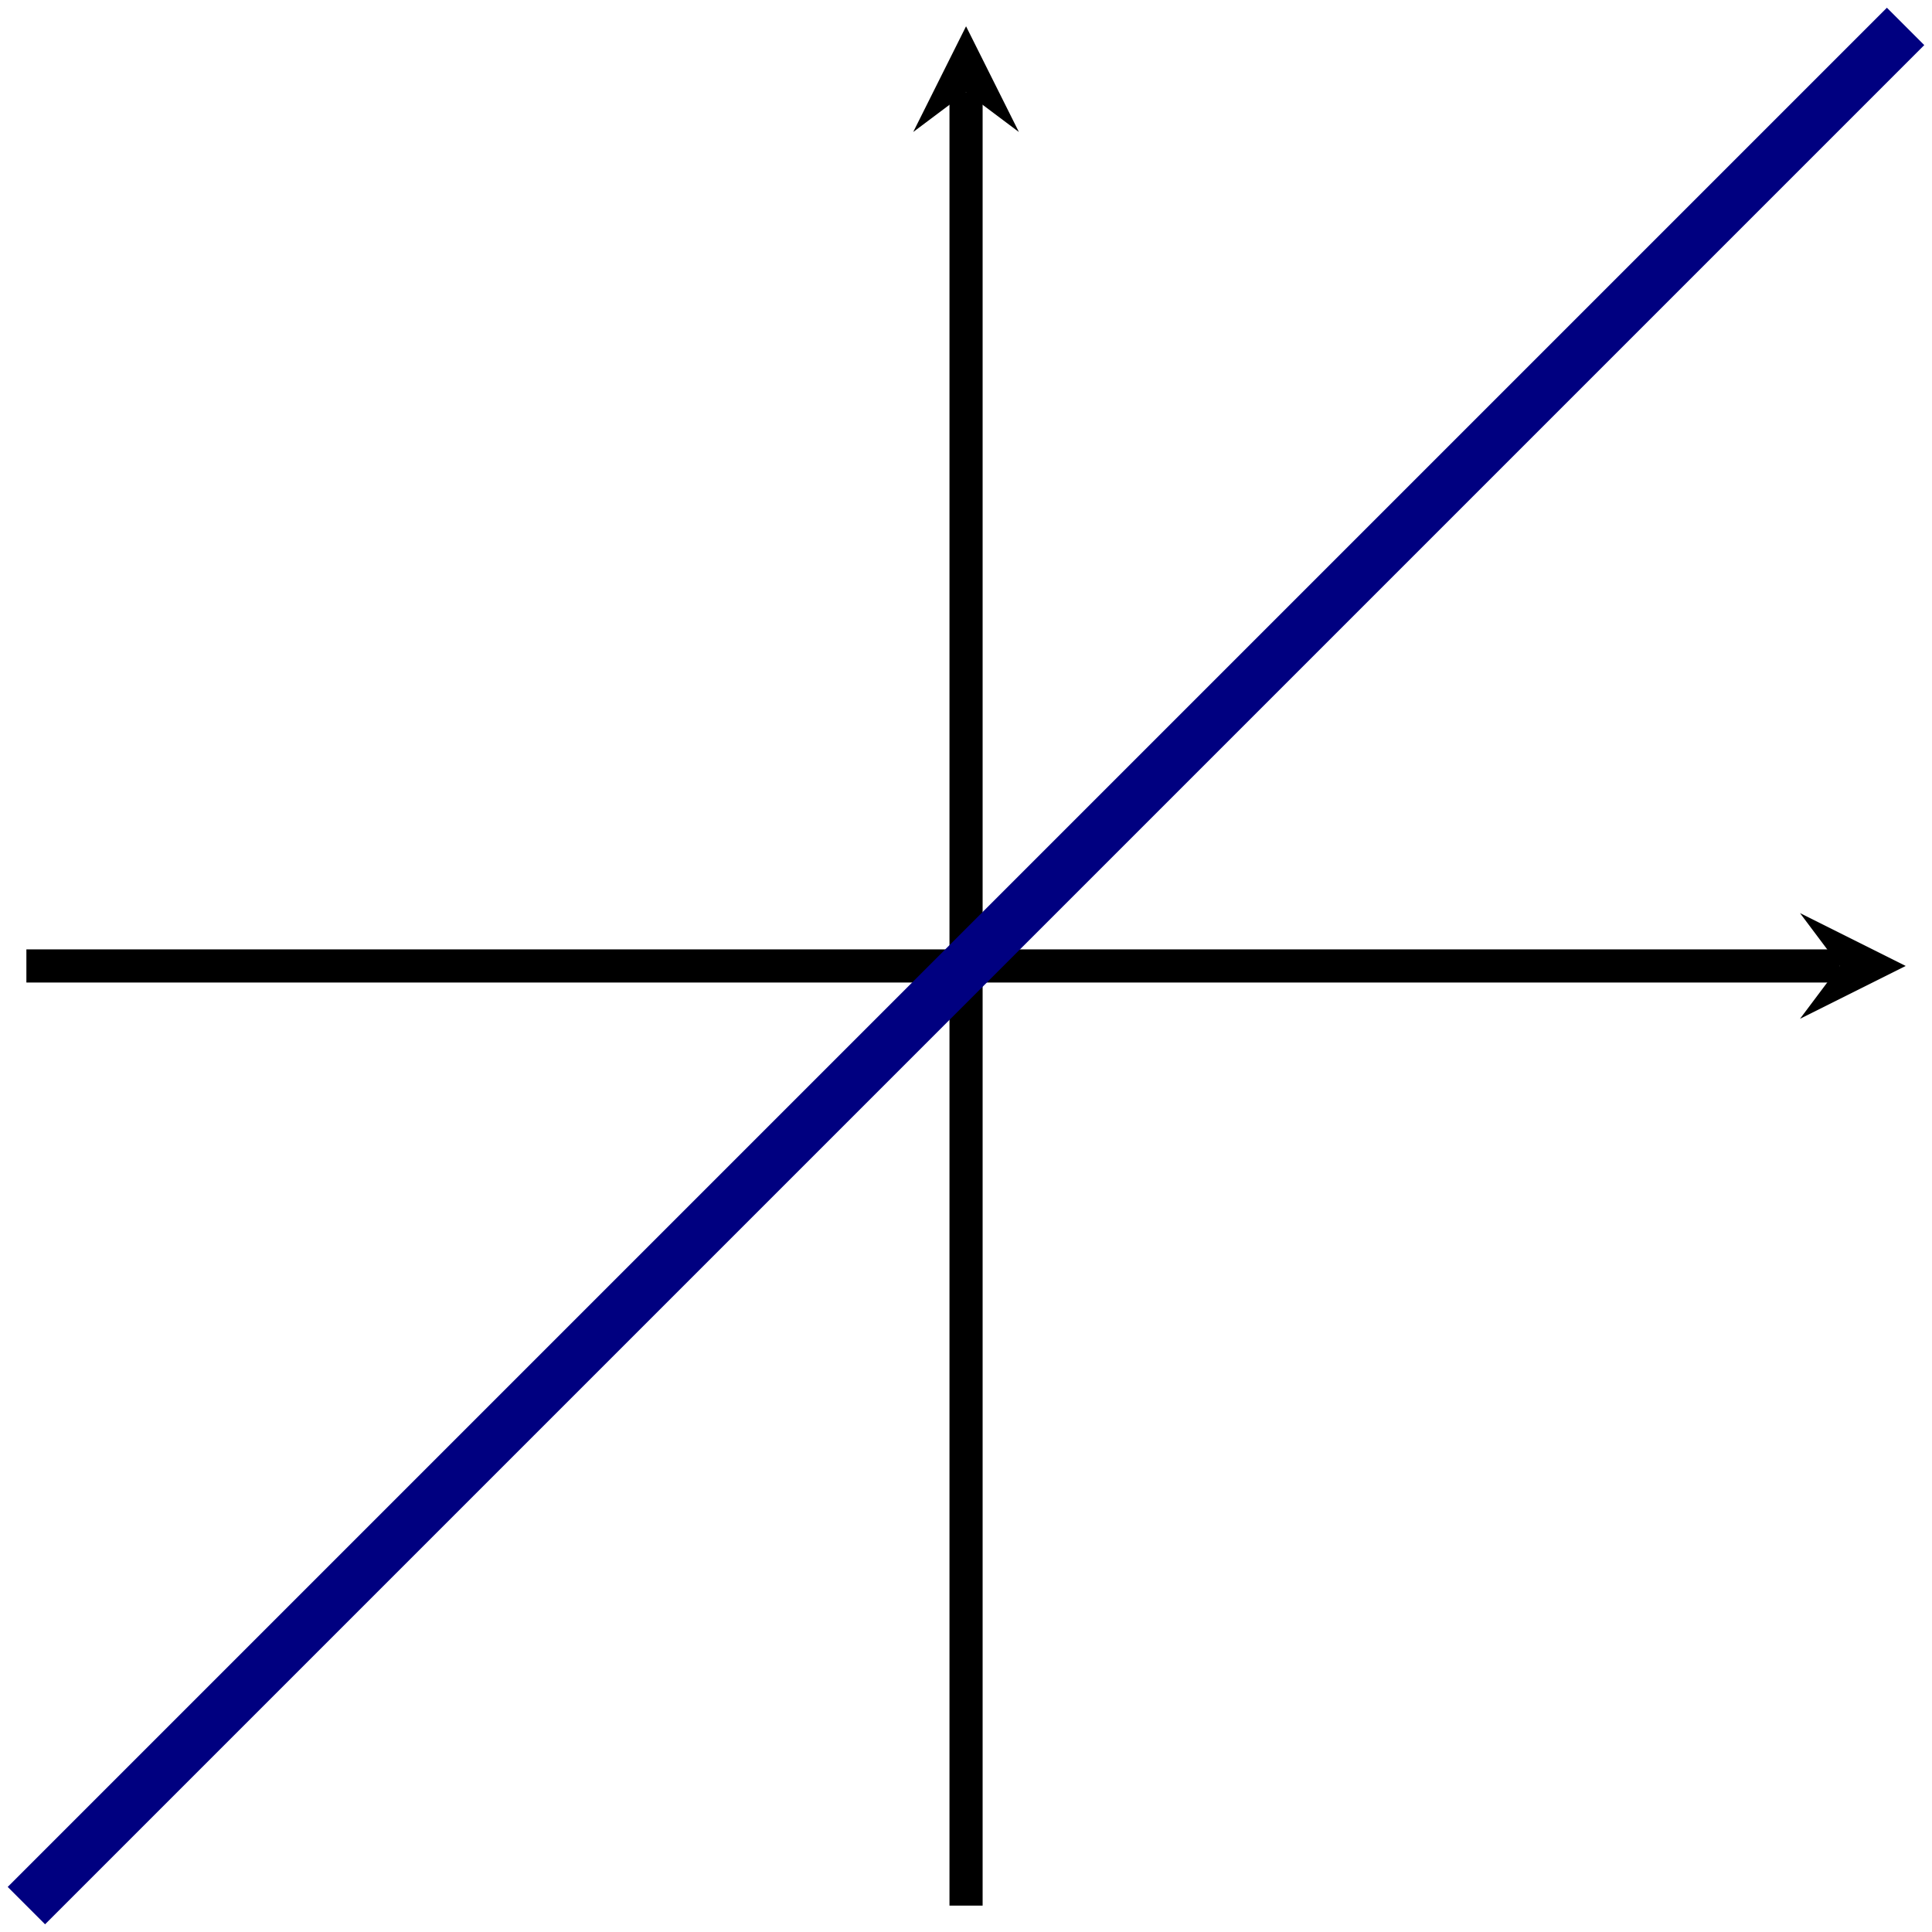 <?xml version="1.0" encoding="UTF-8" standalone="no"?>
<!DOCTYPE svg PUBLIC "-//W3C//DTD SVG 1.1//EN" "http://www.w3.org/Graphics/SVG/1.1/DTD/svg11.dtd">
<svg xmlns="http://www.w3.org/2000/svg" xmlns:xlink="http://www.w3.org/1999/xlink" version="1.1" width="58.283pt" height="58.283pt" viewBox="0 0 58.283 58.283">
<path transform="matrix(1,0,0,-1,29.143,29.14)" stroke-width="1" stroke-linecap="butt" stroke-miterlimit="10" stroke-linejoin="miter" fill="none" stroke="#000000" d="M -28.347 0 L 26.354 0 "/>
<path transform="matrix(1,0,0,-1,55.497,29.14)" d="M 1.993 0 L -1.196 1.594 L 0 0 L -1.196 -1.594 "/>
<path transform="matrix(1,0,0,-1,29.143,29.14)" stroke-width="1" stroke-linecap="butt" stroke-miterlimit="10" stroke-linejoin="miter" fill="none" stroke="#000000" d="M 0 -28.347 L 0 26.354 "/>
<path transform="matrix(0,-1,-1,-0,29.143,2.786)" d="M 1.993 0 L -1.196 1.594 L 0 0 L -1.196 -1.594 "/>
<path transform="matrix(1,0,0,-1,29.143,29.14)" stroke-width="1.594" stroke-linecap="butt" stroke-miterlimit="10" stroke-linejoin="miter" fill="none" stroke="#000080" d="M -28.347 -28.347 C -28.347 -28.347 -26.64 -26.64 -25.985 -25.985 C -25.329 -25.329 -24.278 -24.278 -23.623 -23.623 C -22.967 -22.967 -21.916 -21.916 -21.261 -21.261 C -20.605 -20.605 -19.554 -19.554 -18.898 -18.898 C -18.243 -18.243 -17.192 -17.192 -16.536 -16.536 C -15.881 -15.881 -14.83 -14.83 -14.174 -14.174 C -13.519 -13.519 -12.468 -12.468 -11.812 -11.812 C -11.157 -11.157 -10.106 -10.106 -9.45 -9.45 C -8.795 -8.795 -7.743 -7.743 -7.088 -7.088 C -6.433 -6.433 -5.381 -5.381 -4.726 -4.726 C -4.07 -4.07 -3.019 -3.019 -2.364 -2.364 C -1.708 -1.708 -.657 -.657 -.002 -.002 C .654 .654 1.705 1.705 2.36 2.36 C 3.016 3.016 4.067 4.067 4.722 4.722 C 5.378 5.378 6.429 6.429 7.085 7.085 C 7.74 7.74 8.791 8.791 9.447 9.447 C 10.102 10.102 11.153 11.153 11.809 11.809 C 12.464 12.464 13.515 13.515 14.171 14.171 C 14.826 14.826 15.877 15.877 16.533 16.533 C 17.188 17.188 18.239 18.239 18.895 18.895 C 19.55 19.55 20.602 20.602 21.257 21.257 C 21.913 21.913 22.964 22.964 23.619 23.619 C 24.275 24.275 25.326 25.326 25.981 25.981 C 26.637 26.637 28.343 28.343 28.343 28.343 "/>
</svg>
